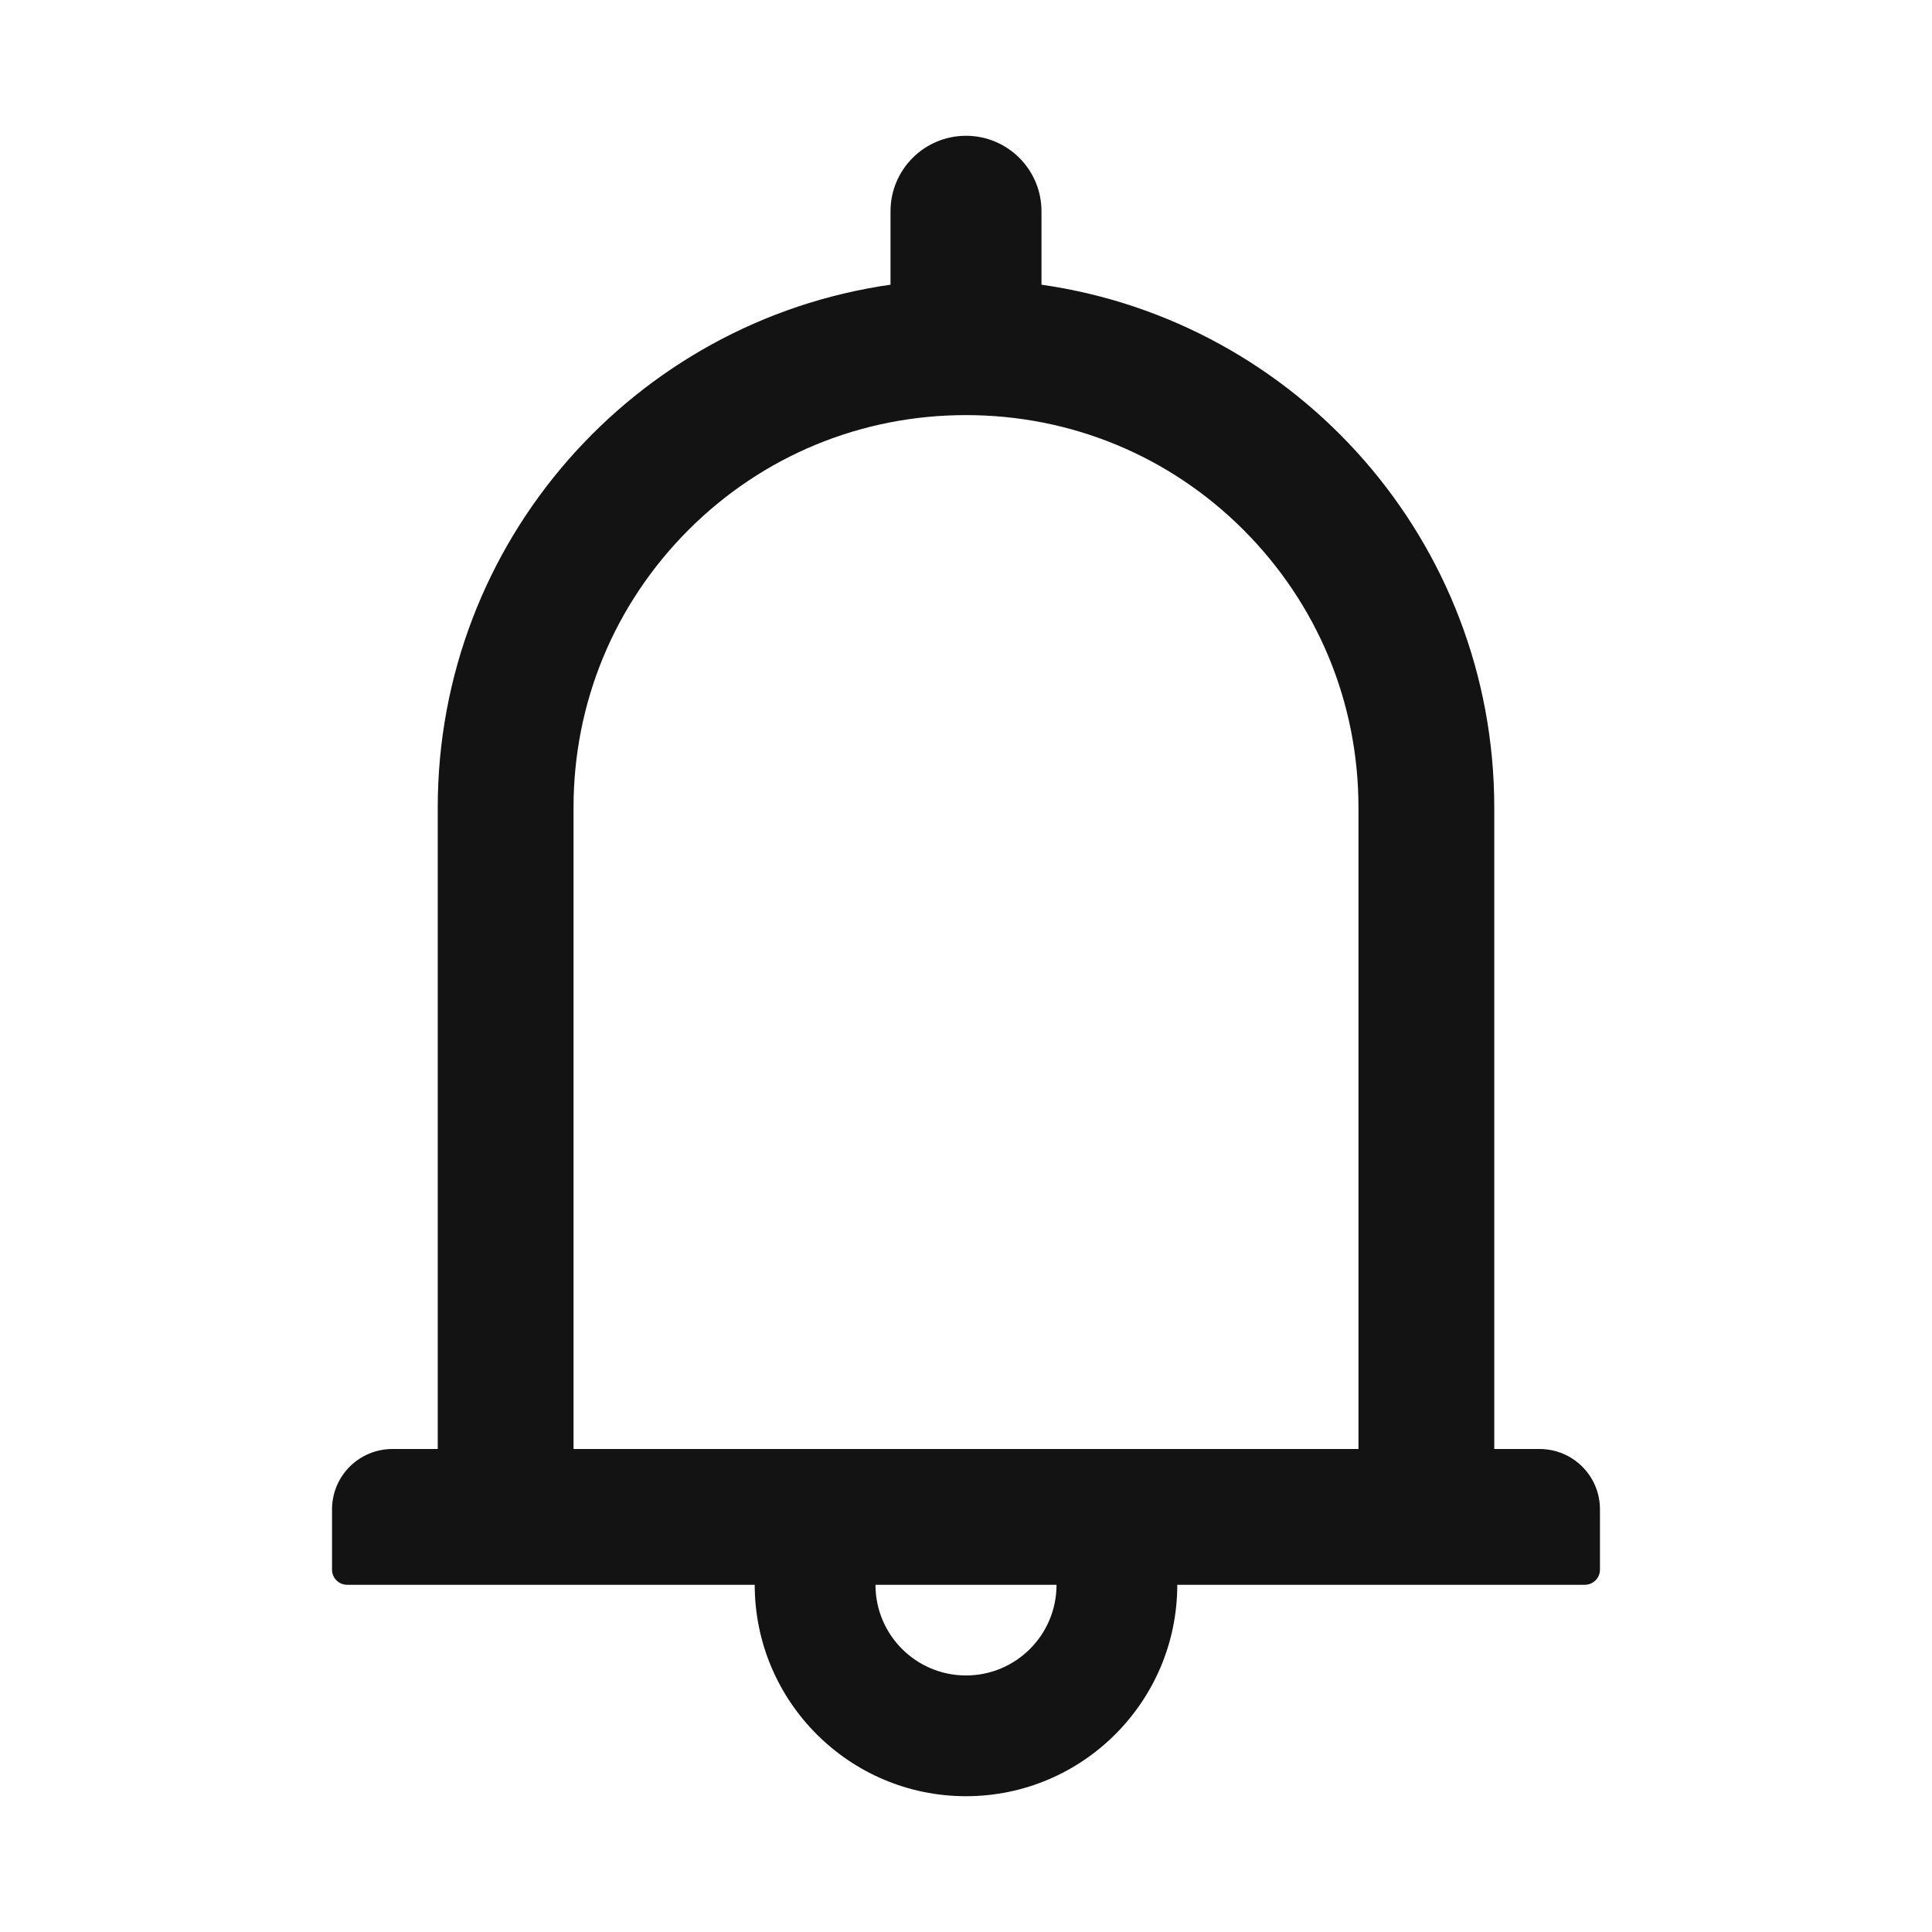 <svg width="14" height="14" viewBox="0 0 14 14" fill="none" xmlns="http://www.w3.org/2000/svg">
<path d="M11.156 10.5H10.828V5.852C10.828 3.922 9.402 2.328 7.547 2.063V1.531C7.547 1.229 7.302 0.984 7 0.984C6.698 0.984 6.453 1.229 6.453 1.531V2.063C4.598 2.328 3.172 3.922 3.172 5.852V10.5H2.844C2.602 10.5 2.406 10.695 2.406 10.938V11.375C2.406 11.435 2.455 11.484 2.516 11.484H5.469C5.469 12.329 6.155 13.016 7 13.016C7.845 13.016 8.531 12.329 8.531 11.484H11.484C11.544 11.484 11.594 11.435 11.594 11.375V10.938C11.594 10.695 11.398 10.5 11.156 10.5ZM7 12.141C6.638 12.141 6.344 11.847 6.344 11.484H7.656C7.656 11.847 7.362 12.141 7 12.141ZM4.156 10.5V5.852C4.156 5.091 4.452 4.378 4.989 3.84C5.526 3.303 6.24 3.008 7 3.008C7.76 3.008 8.474 3.303 9.011 3.84C9.548 4.378 9.844 5.091 9.844 5.852V10.5H4.156Z" fill="#131313"/>
</svg>
